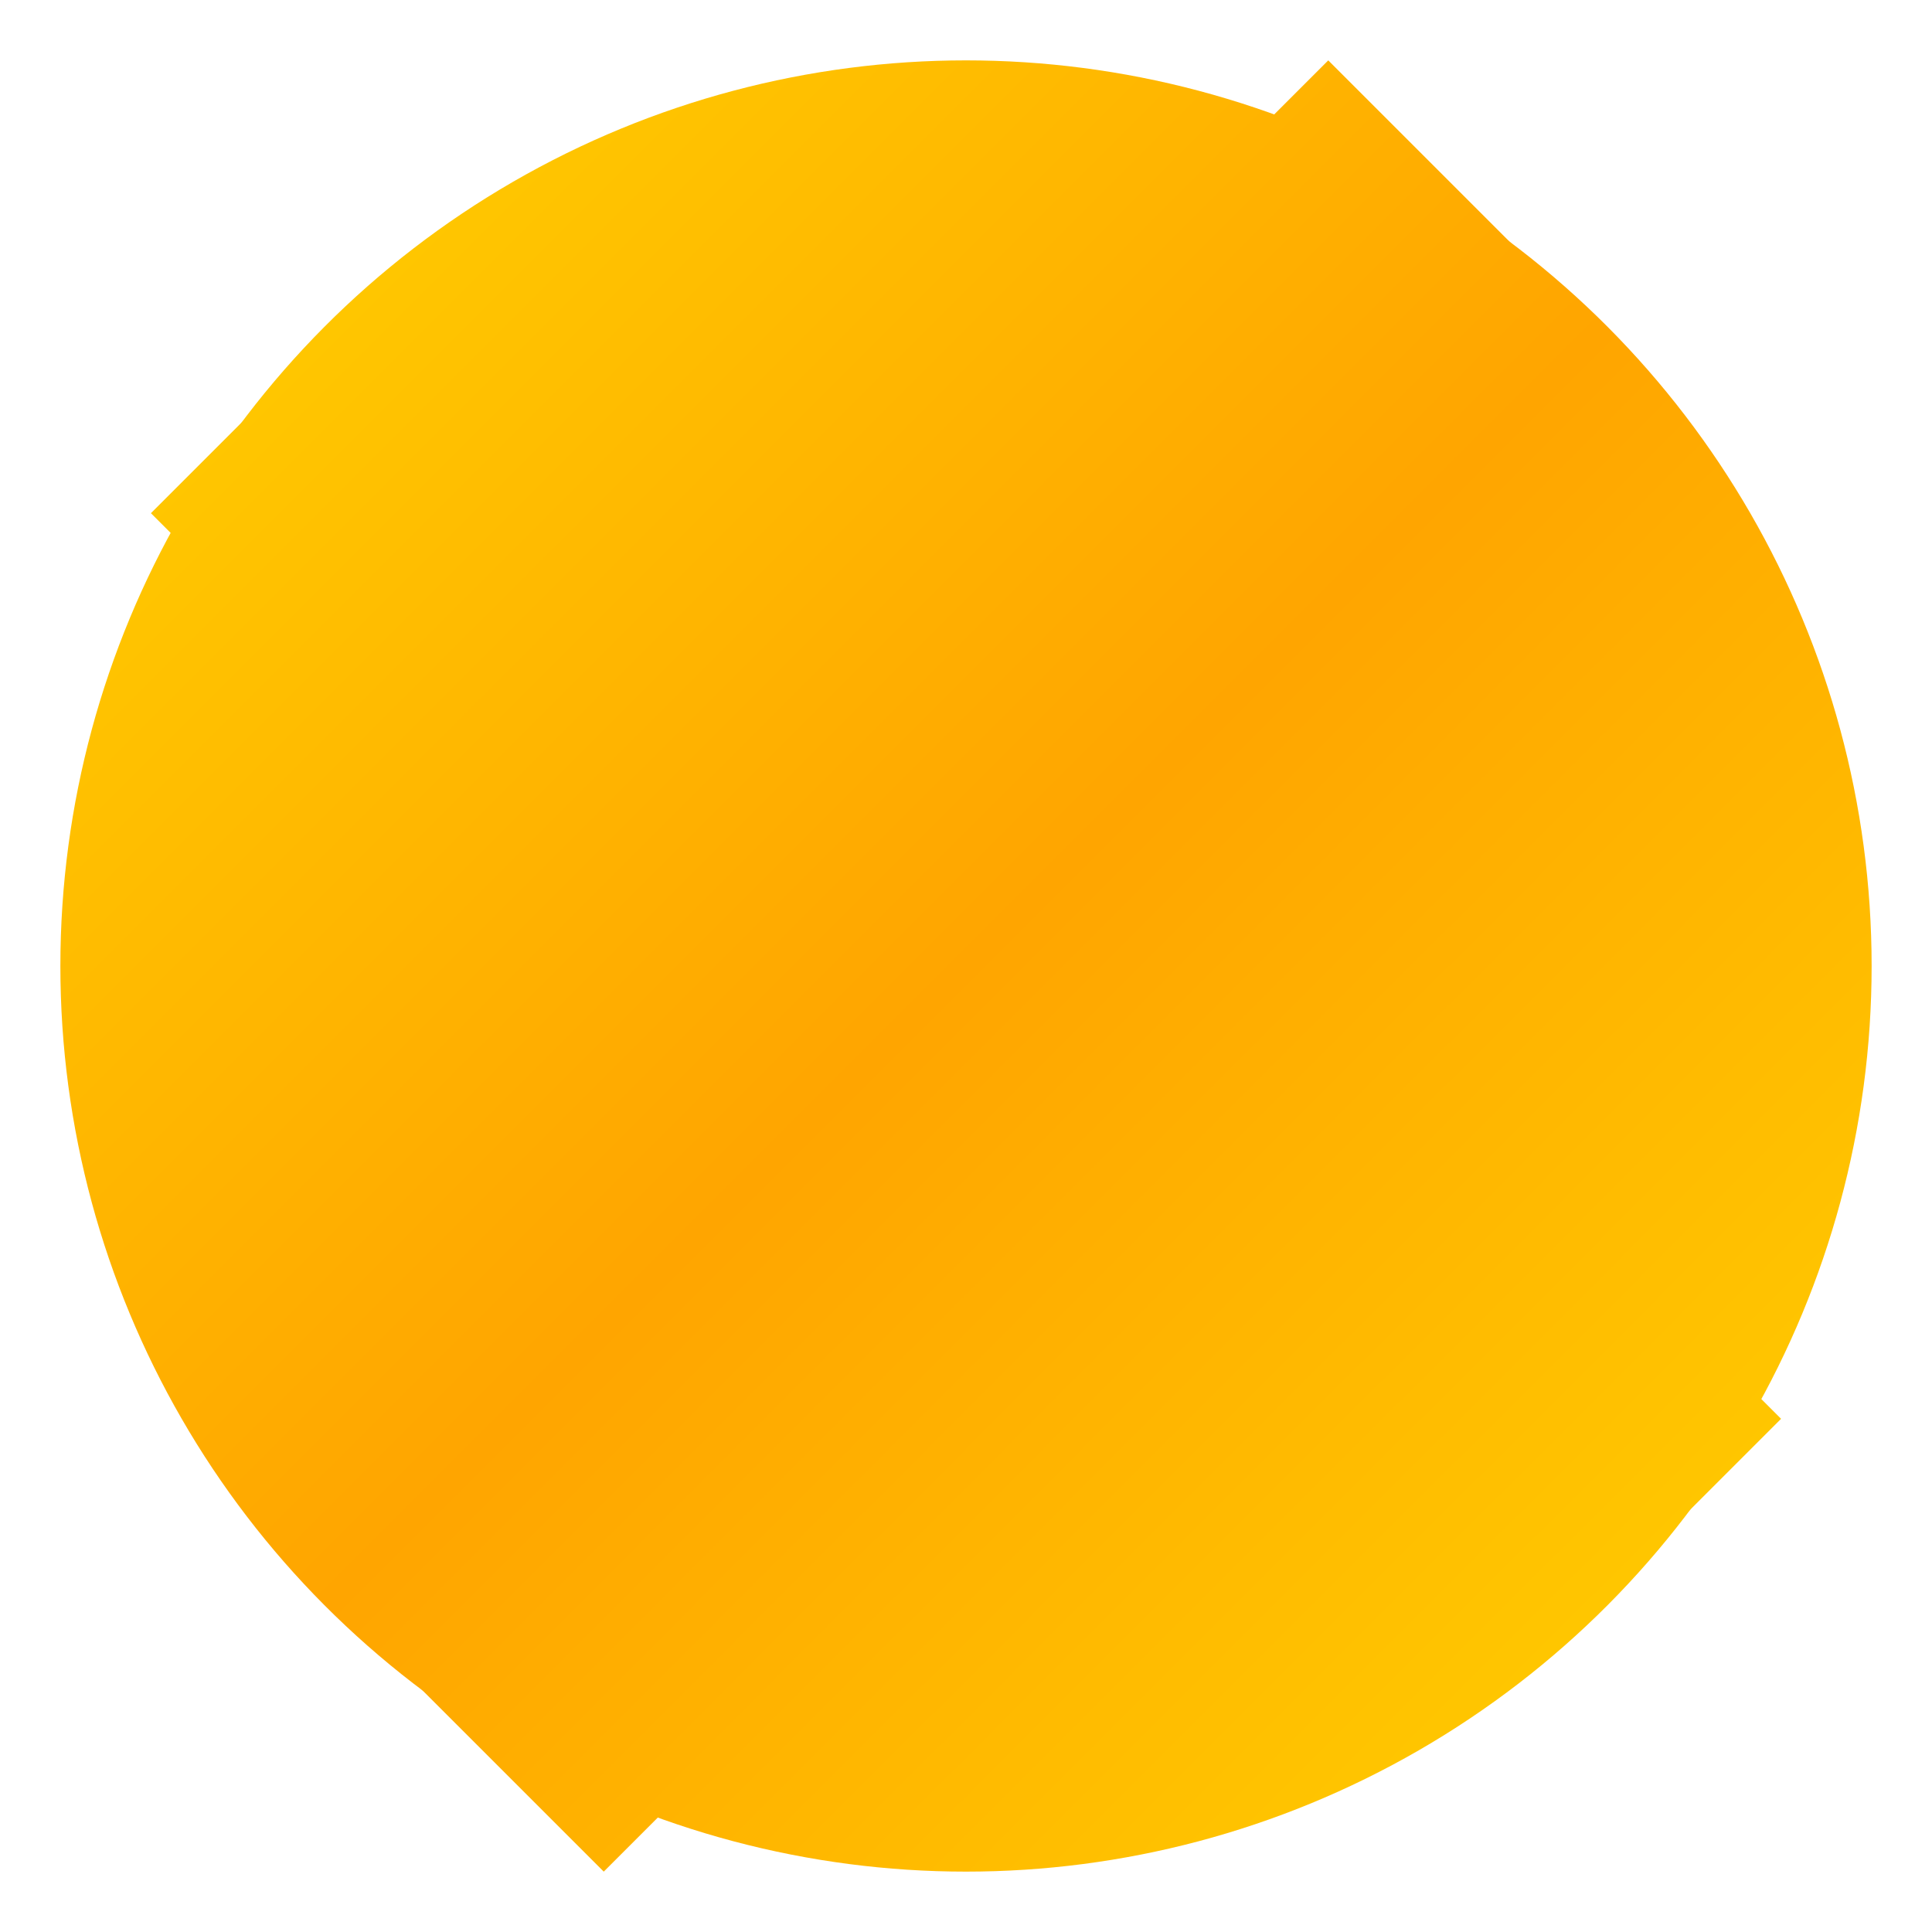 <?xml version="1.0" encoding="UTF-8"?>
<svg width="32" height="32" viewBox="0 0 32 32" fill="none" xmlns="http://www.w3.org/2000/svg">
  <!-- Outer glow -->
  <circle cx="16" cy="16" r="15" fill="url(#gold-gradient)" filter="url(#glow)"/>
  
  <!-- Chakra symbol -->
  <path d="M16 4C9.373 4 4 9.373 4 16s5.373 12 12 12 12-5.373 12-12S22.627 4 16 4zm0 2c5.523 0 10 4.477 10 10s-4.477 10-10 10S6 21.523 6 16 10.477 6 16 6z" fill="url(#gold-gradient)"/>
  <path d="M16 8c-4.418 0-8 3.582-8 8s3.582 8 8 8 8-3.582 8-8-3.582-8-8-8zm0 2c3.314 0 6 2.686 6 6s-2.686 6-6 6-6-2.686-6-6 2.686-6 6-6z" fill="url(#gold-gradient)"/>
  <path d="M16 12c-2.21 0-4 1.79-4 4s1.79 4 4 4 4-1.79 4-4-1.79-4-4-4zm0 2c1.105 0 2 .895 2 2s-.895 2-2 2-2-.895-2-2 .895-2 2-2z" fill="url(#gold-gradient)"/>
  
  <!-- Petals -->
  <g fill="url(#gold-gradient)">
    <path d="M16 2l2 6h-4l2-6z"/>
    <path d="M16 30l-2-6h4l-2 6z"/>
    <path d="M2 16l6-2v4l-6-2z"/>
    <path d="M30 16l-6 2v-4l6 2z"/>
    <path d="M5.5 5.5l4.5 4.5-3 3-4.5-4.5 3-3z"/>
    <path d="M26.5 26.5l-4.5-4.5 3-3 4.5 4.5-3 3z"/>
    <path d="M5.5 26.5l3-3 4.5 4.5-3 3-4.5-4.5z"/>
    <path d="M26.5 5.5l-3 3-4.5-4.5 3-3 4.5 4.5z"/>
  </g>
  
  <!-- Gradients and filters -->
  <defs>
    <linearGradient id="gold-gradient" x1="0" y1="0" x2="32" y2="32" gradientUnits="userSpaceOnUse">
      <stop offset="0%" stop-color="#FFD700"/>
      <stop offset="50%" stop-color="#FFA500"/>
      <stop offset="100%" stop-color="#FFD700"/>
    </linearGradient>
    <filter id="glow" x="-50%" y="-50%" width="200%" height="200%">
      <feGaussianBlur stdDeviation="2" result="blur"/>
      <feComposite in="SourceGraphic" in2="blur" operator="over"/>
    </filter>
  </defs>
</svg> 